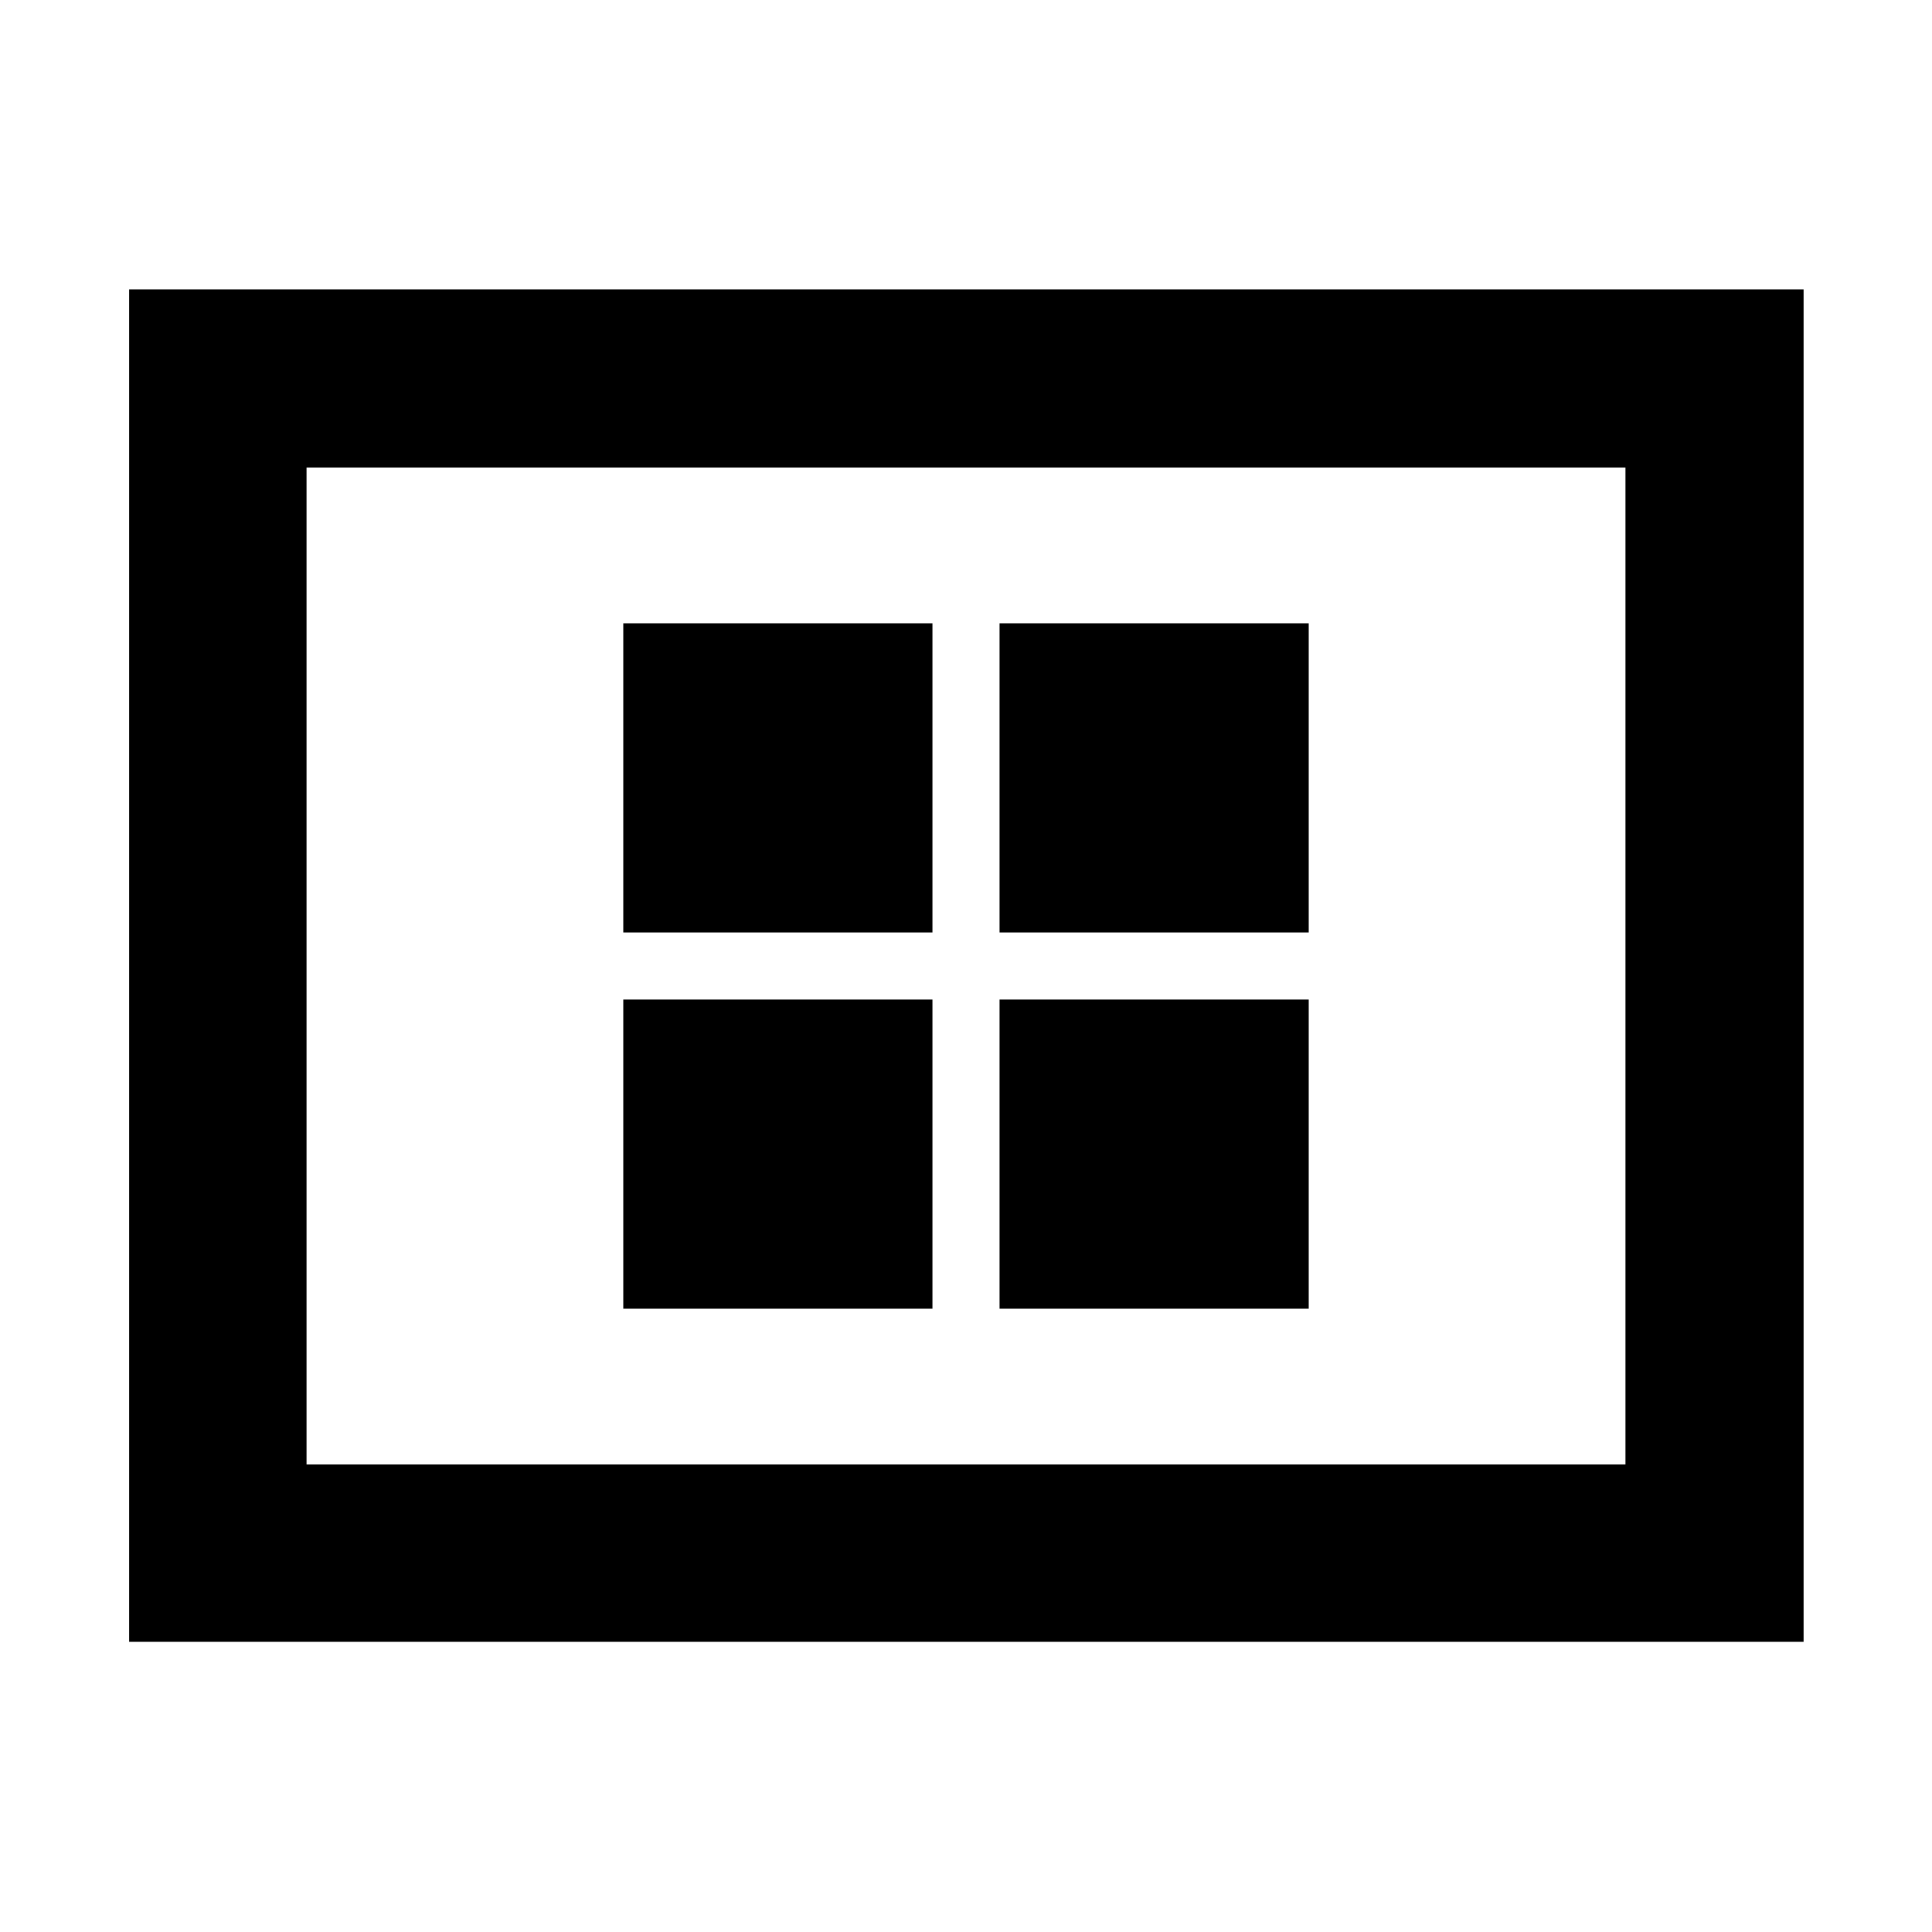 <svg xmlns="http://www.w3.org/2000/svg" height="40" viewBox="0 -960 960 960" width="40"><path d="M309.7-309.7h153.63v-153.63H309.7v153.63Zm0-186.97h153.63V-650.3H309.7v153.63ZM496.67-309.7H650.3v-153.63H496.67v153.63Zm0-186.97H650.3V-650.3H496.67v153.63Zm-432.5 352.5V-816.2H896.2v672.03H64.17Zm88.15-88.15h655.36v-495.36H152.32v495.36Zm0 0v-495.36 495.36Z"/></svg>